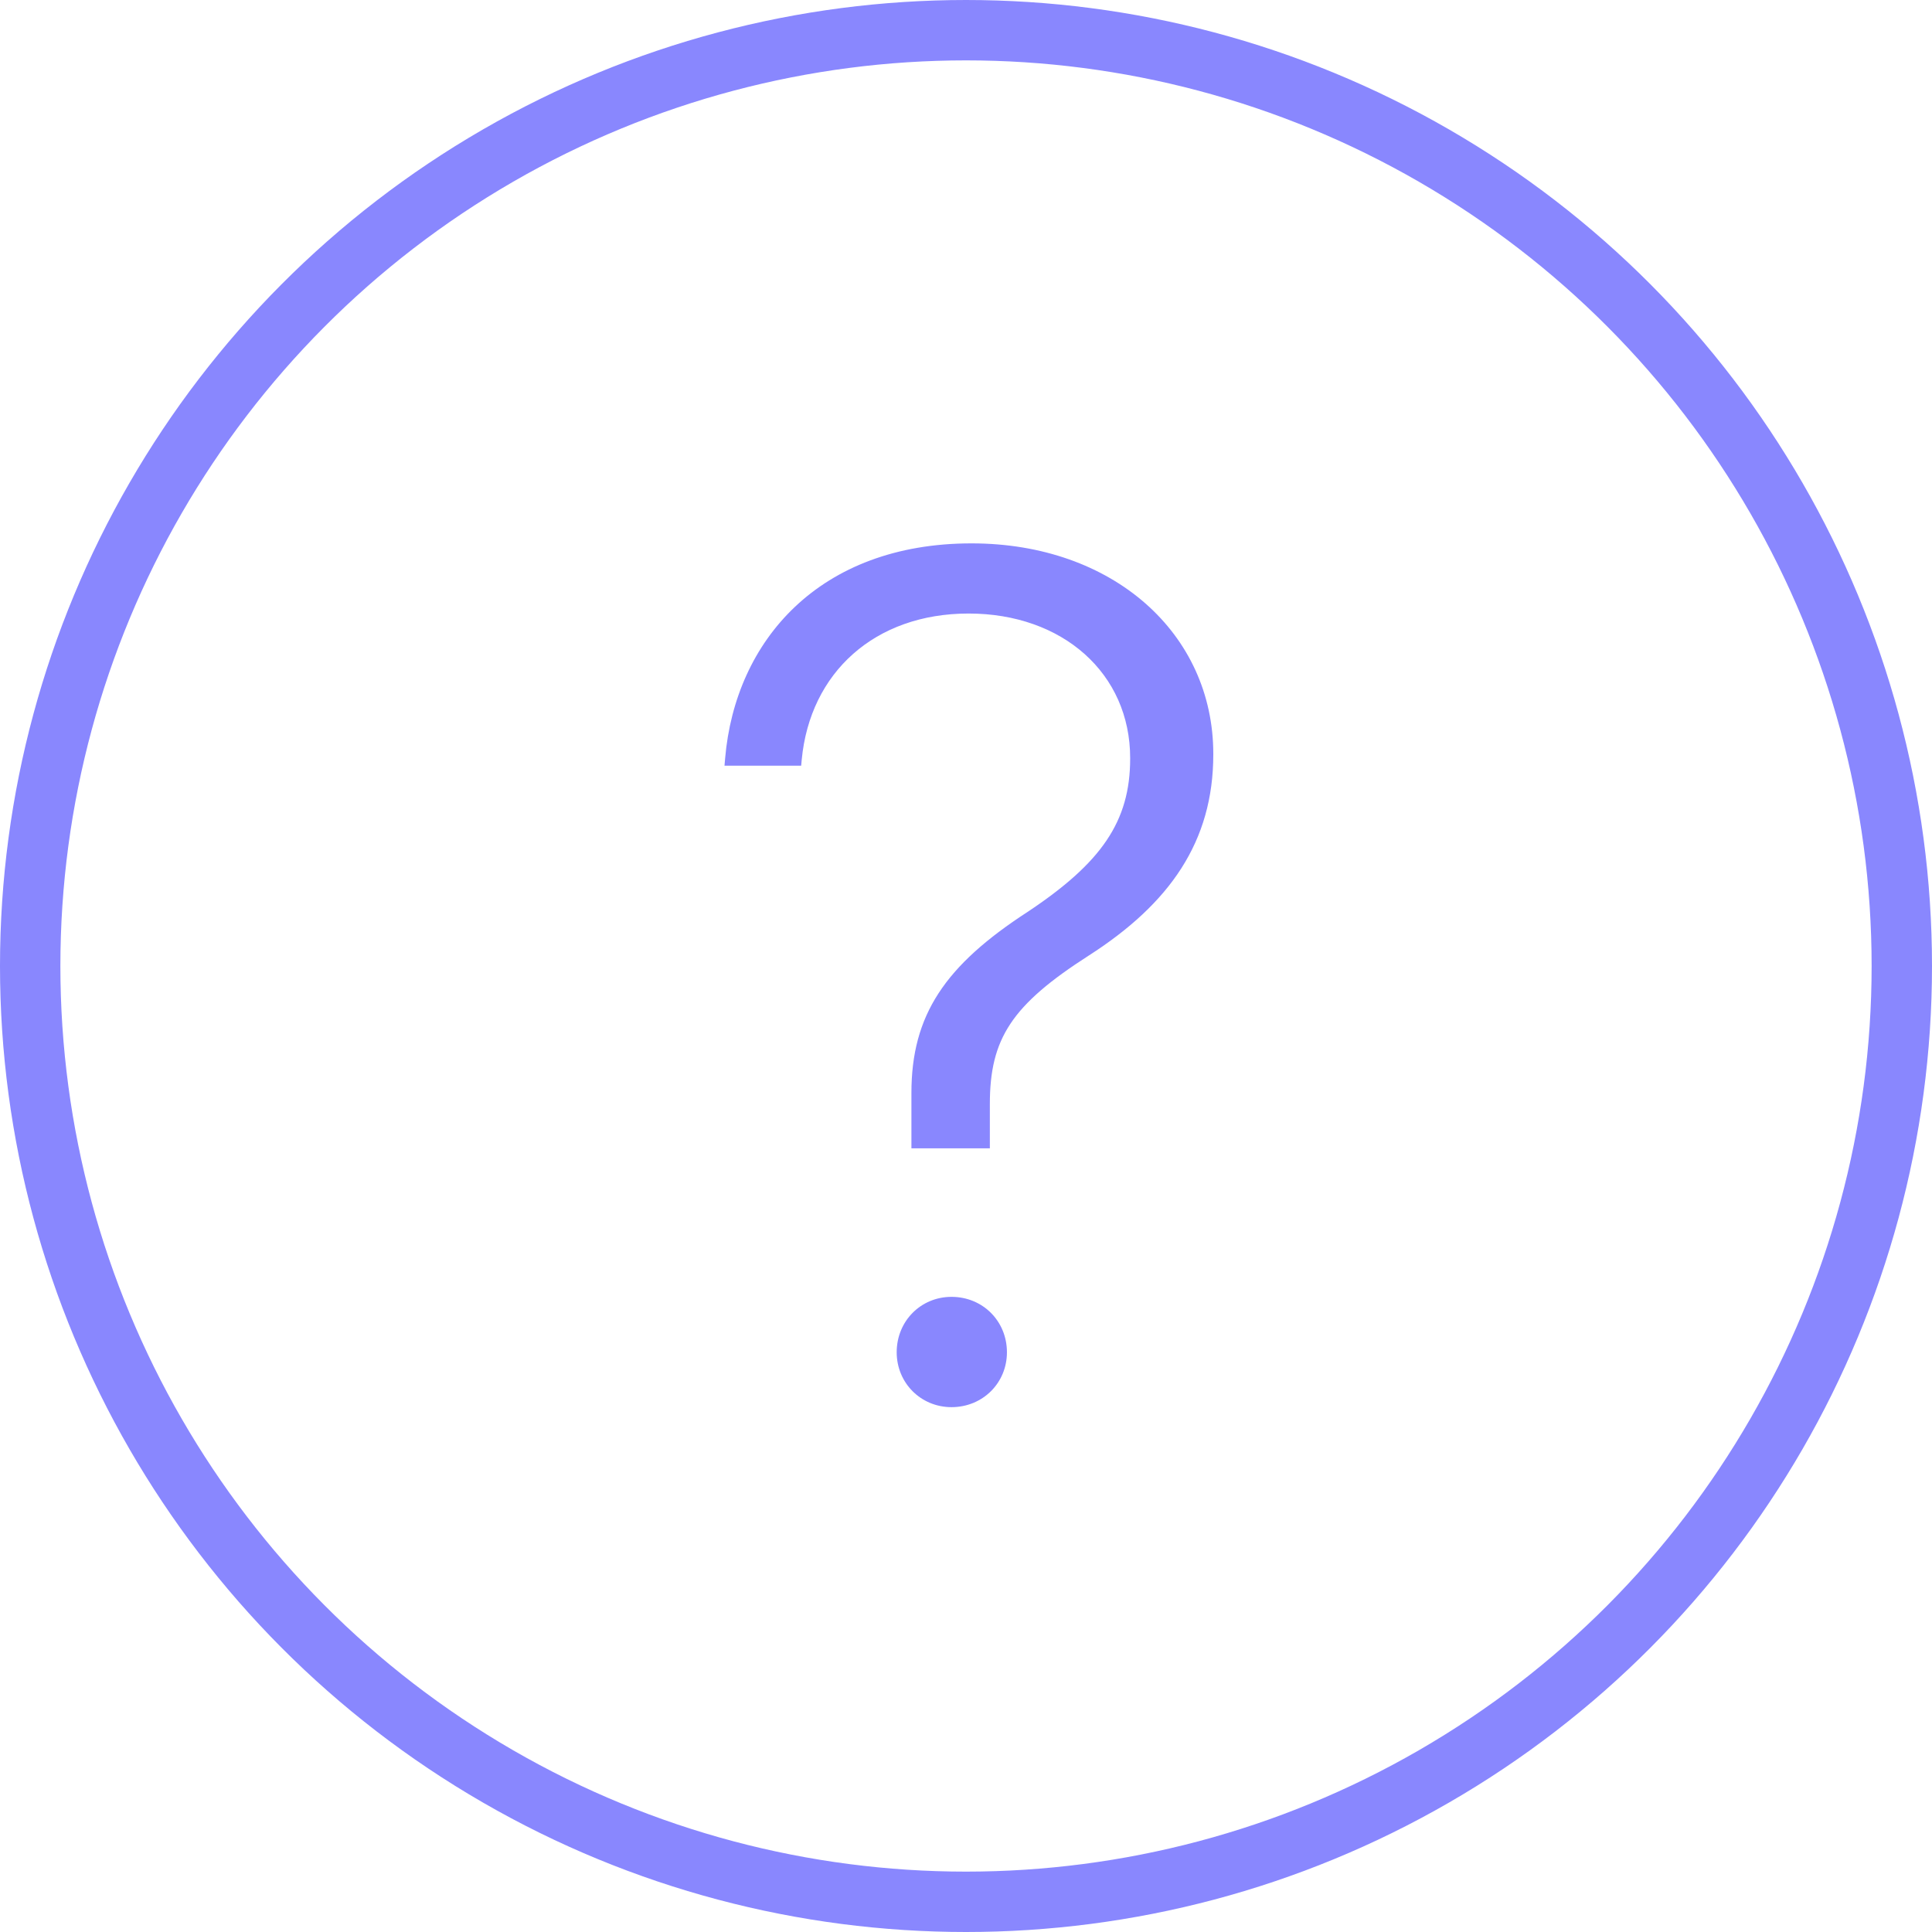 <svg width="32" height="32" viewBox="0 0 32 32" fill="none" xmlns="http://www.w3.org/2000/svg">
<circle cx="16" cy="16" r="15.5" stroke="#8987FE"/>
<path d="M15.096 19.02H16.395V18.287C16.395 17.203 16.756 16.646 18.035 15.826C19.373 14.967 20.096 13.941 20.096 12.496V12.486C20.096 10.494 18.436 9 16.092 9C13.572 9 12.176 10.611 12.01 12.565L12 12.682H13.27L13.279 12.584C13.416 11.139 14.49 10.162 16.043 10.162C17.605 10.162 18.719 11.158 18.719 12.555V12.565C18.719 13.609 18.24 14.293 17.02 15.104C15.652 15.992 15.096 16.812 15.096 18.102V19.02ZM15.76 23.307C16.277 23.307 16.678 22.906 16.678 22.398C16.678 21.881 16.277 21.48 15.76 21.48C15.252 21.48 14.852 21.881 14.852 22.398C14.852 22.906 15.252 23.307 15.76 23.307Z" fill="#8987FE"/>
</svg>
